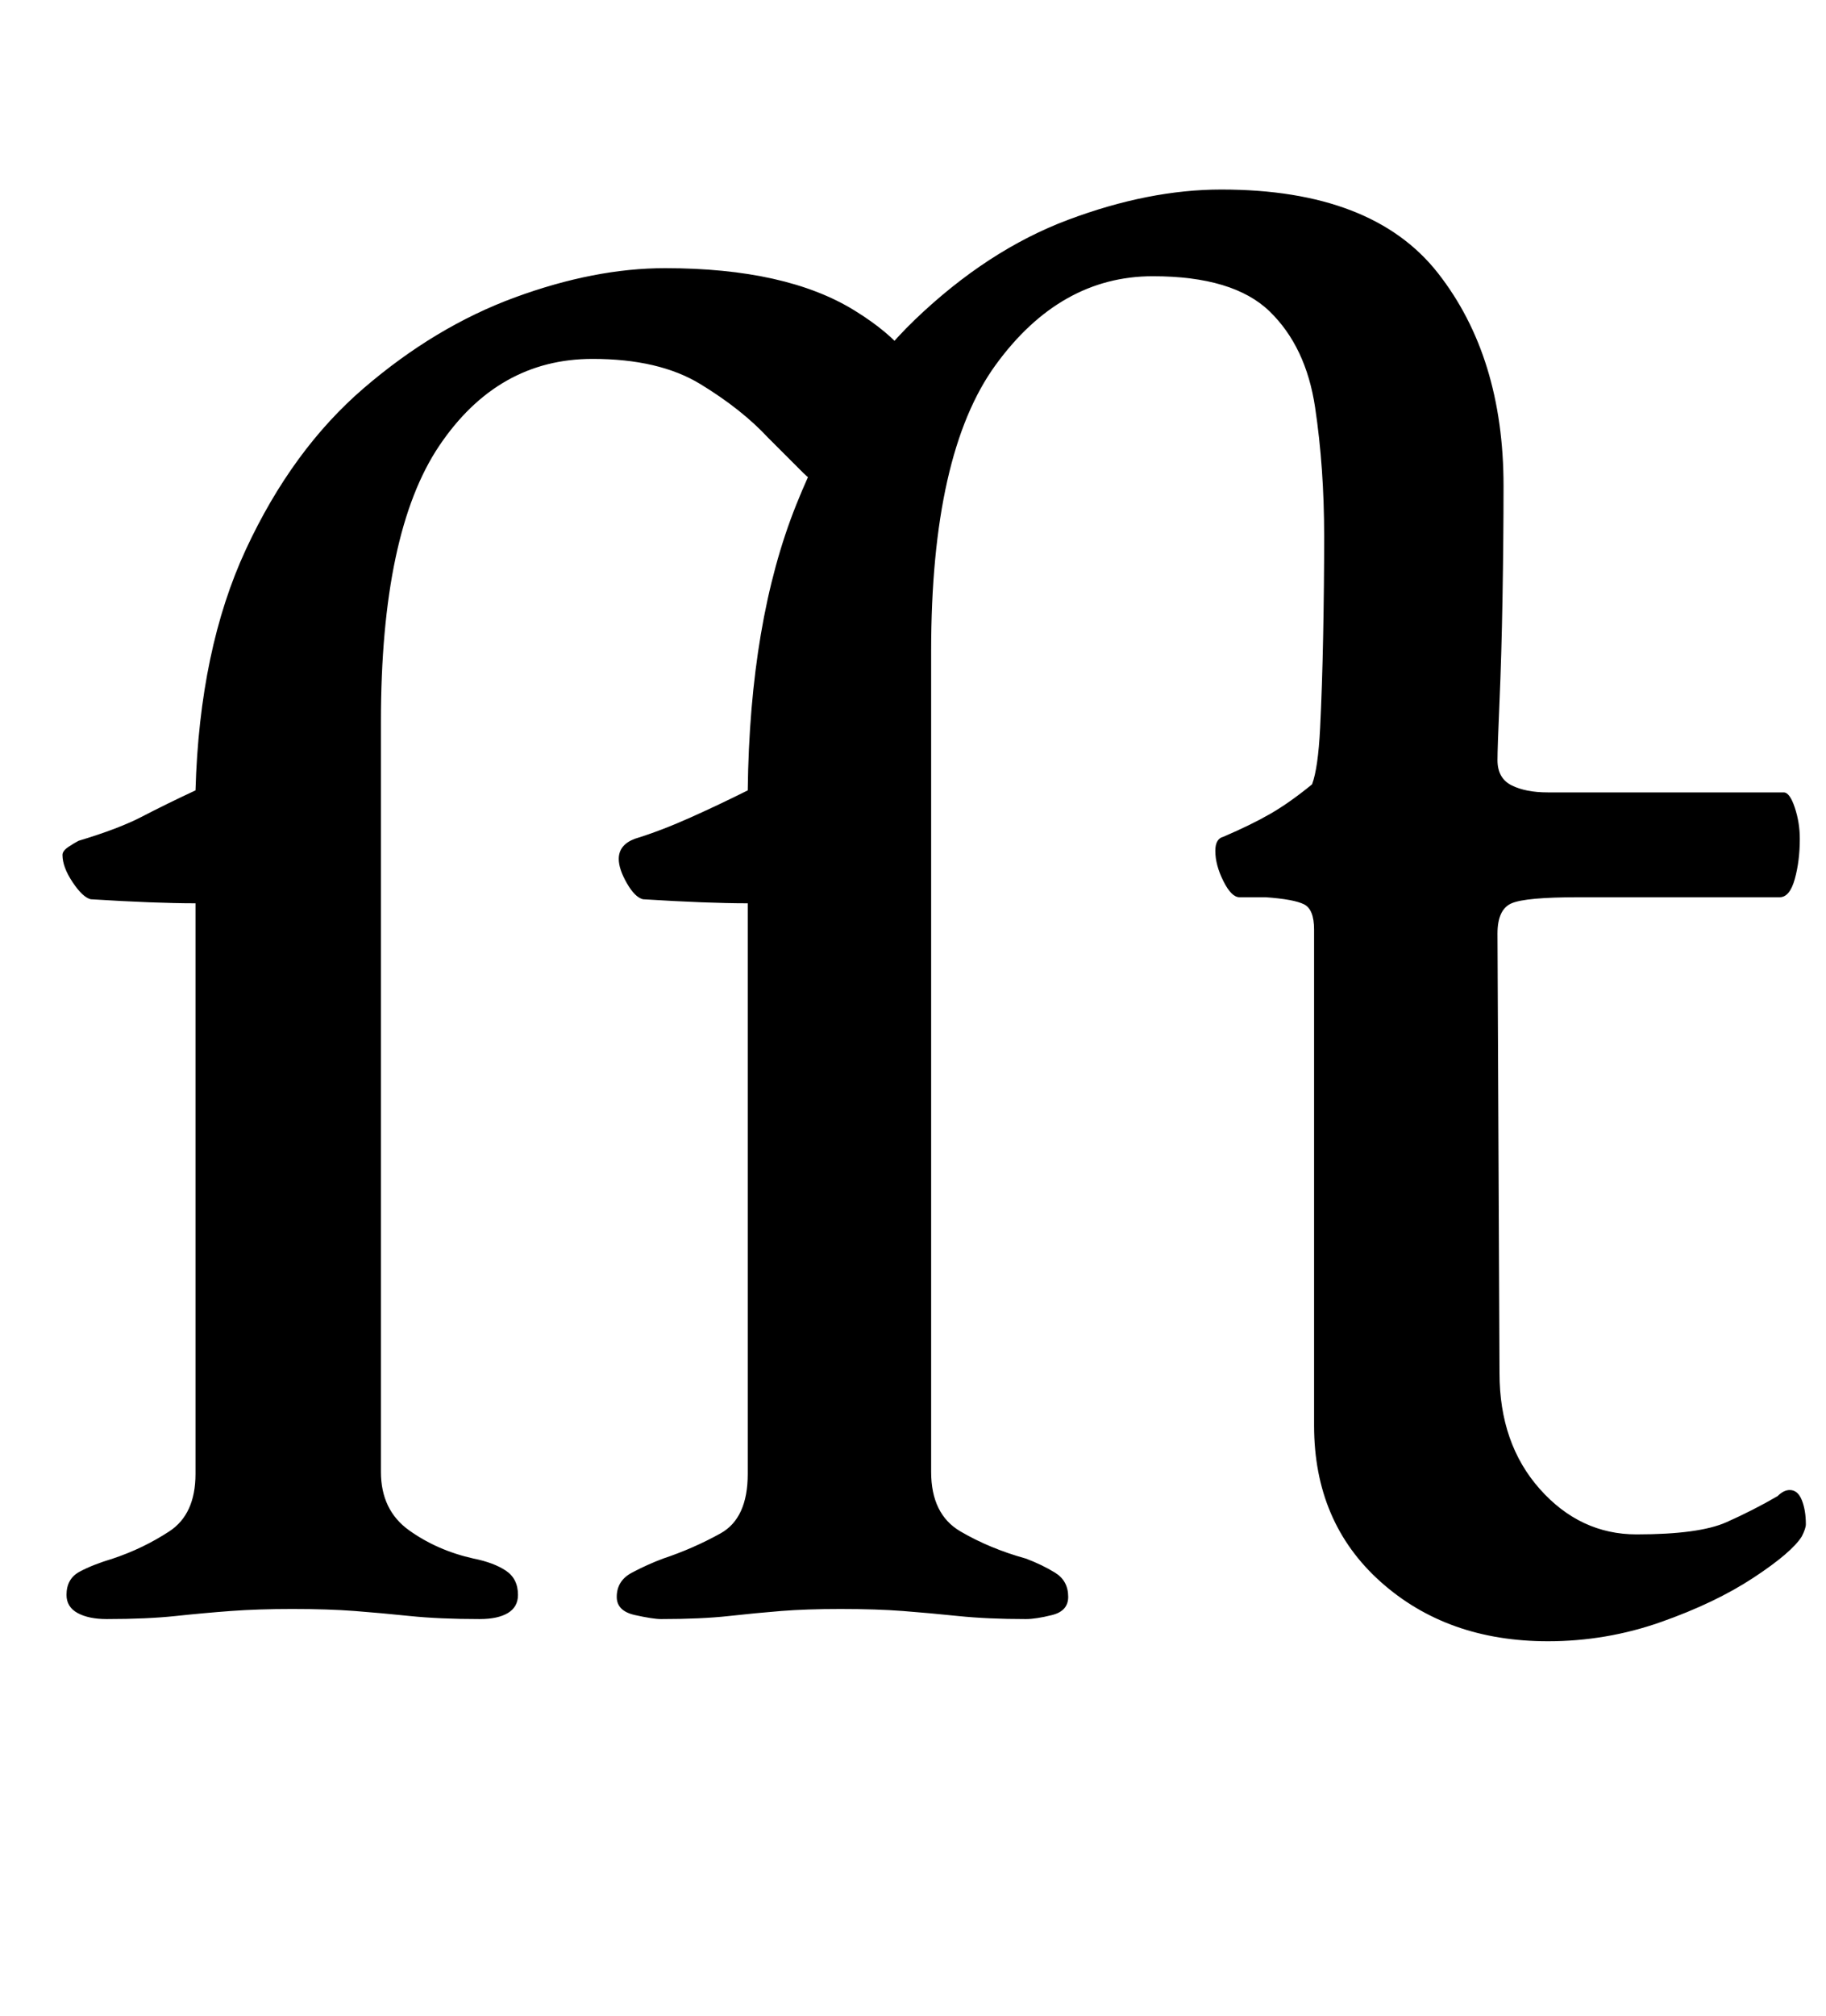 <?xml version="1.0" standalone="no"?>
<!DOCTYPE svg PUBLIC "-//W3C//DTD SVG 1.1//EN" "http://www.w3.org/Graphics/SVG/1.1/DTD/svg11.dtd" >
<svg xmlns="http://www.w3.org/2000/svg" xmlns:xlink="http://www.w3.org/1999/xlink" version="1.1" viewBox="-10 0 906 1000">
  <g transform="matrix(1 0 0 -1 0 800)">
   <path fill="currentColor"
d="M43 -3q-9 0 -14.5 3t-5.5 9q0 8 6.5 11.5t16.5 6.5q15 5 28 13.5t13 28.5v283q-10 0 -23 0.5t-29 1.5q-4 1 -9 8.5t-5 13.5q0 2 3 4t5 3q20 6 31.5 12t26.5 13q2 70 25 119.5t58.5 80t75 45t74.5 14.5q60 0 94 -21t34 -43q0 -18 -13.5 -31.5t-29.5 -13.5q-9 0 -16.5 7.5
l-17.5 17.5q-13 14 -33.5 26.5t-53.5 12.5q-47 0 -76 -43t-29 -137v-372q0 -19 14 -29t32 -14q10 -2 16 -6t6 -12q0 -6 -5 -9t-14 -3q-20 0 -34.5 1.5t-27.5 2.5t-31 1q-17 0 -30.5 -1t-27.5 -2.5t-34 -1.5zM758 -14q-50 0 -83 29.5t-33 77.5v246q0 10 -5 12.5t-19 3.5h-13
q-4 0 -8 8t-4 15q0 6 4 7q14 6 23.5 11.5t20.5 14.5q3 8 4 28t1.5 45.5t0.5 49.5q0 34 -4.5 64t-22.5 47.5t-58 17.5q-46 0 -78 -44t-32 -142v-407q0 -21 14.5 -29.5t32.5 -13.5q8 -3 14.5 -7t6.5 -12q0 -7 -8 -9t-13 -2q-19 0 -33.5 1.5t-27.5 2.5t-31 1q-17 0 -29.5 -1
t-26 -2.5t-33.5 -1.5q-4 0 -13 2t-9 9q0 8 7.5 12t15.5 7q15 5 28.5 12.5t13.5 29.5v283q-10 0 -23 0.5t-29 1.5q-4 1 -8 8t-4 12q0 7 8 10q13 4 27.5 10.5t28.5 13.5q1 84 24 141.5t59 92t76 49.5t76 15q75 0 107.5 -41.5t32.5 -105.5q0 -26 -0.5 -55t-1.5 -52t-1 -29
q0 -9 7 -12.5t18 -3.5h117q3 0 5.5 -7.5t2.5 -15.5q0 -11 -2.5 -20t-7.5 -9h-100q-26 0 -33 -3t-7 -15l1 -218q0 -35 20 -57.5t48 -22.5q31 0 44.5 6t25.5 13q3 3 6 3q4 0 6 -5t2 -12q0 -2 -2 -6q-5 -8 -24 -20.5t-46 -22t-56 -9.5z" />
  </g>

</svg>
